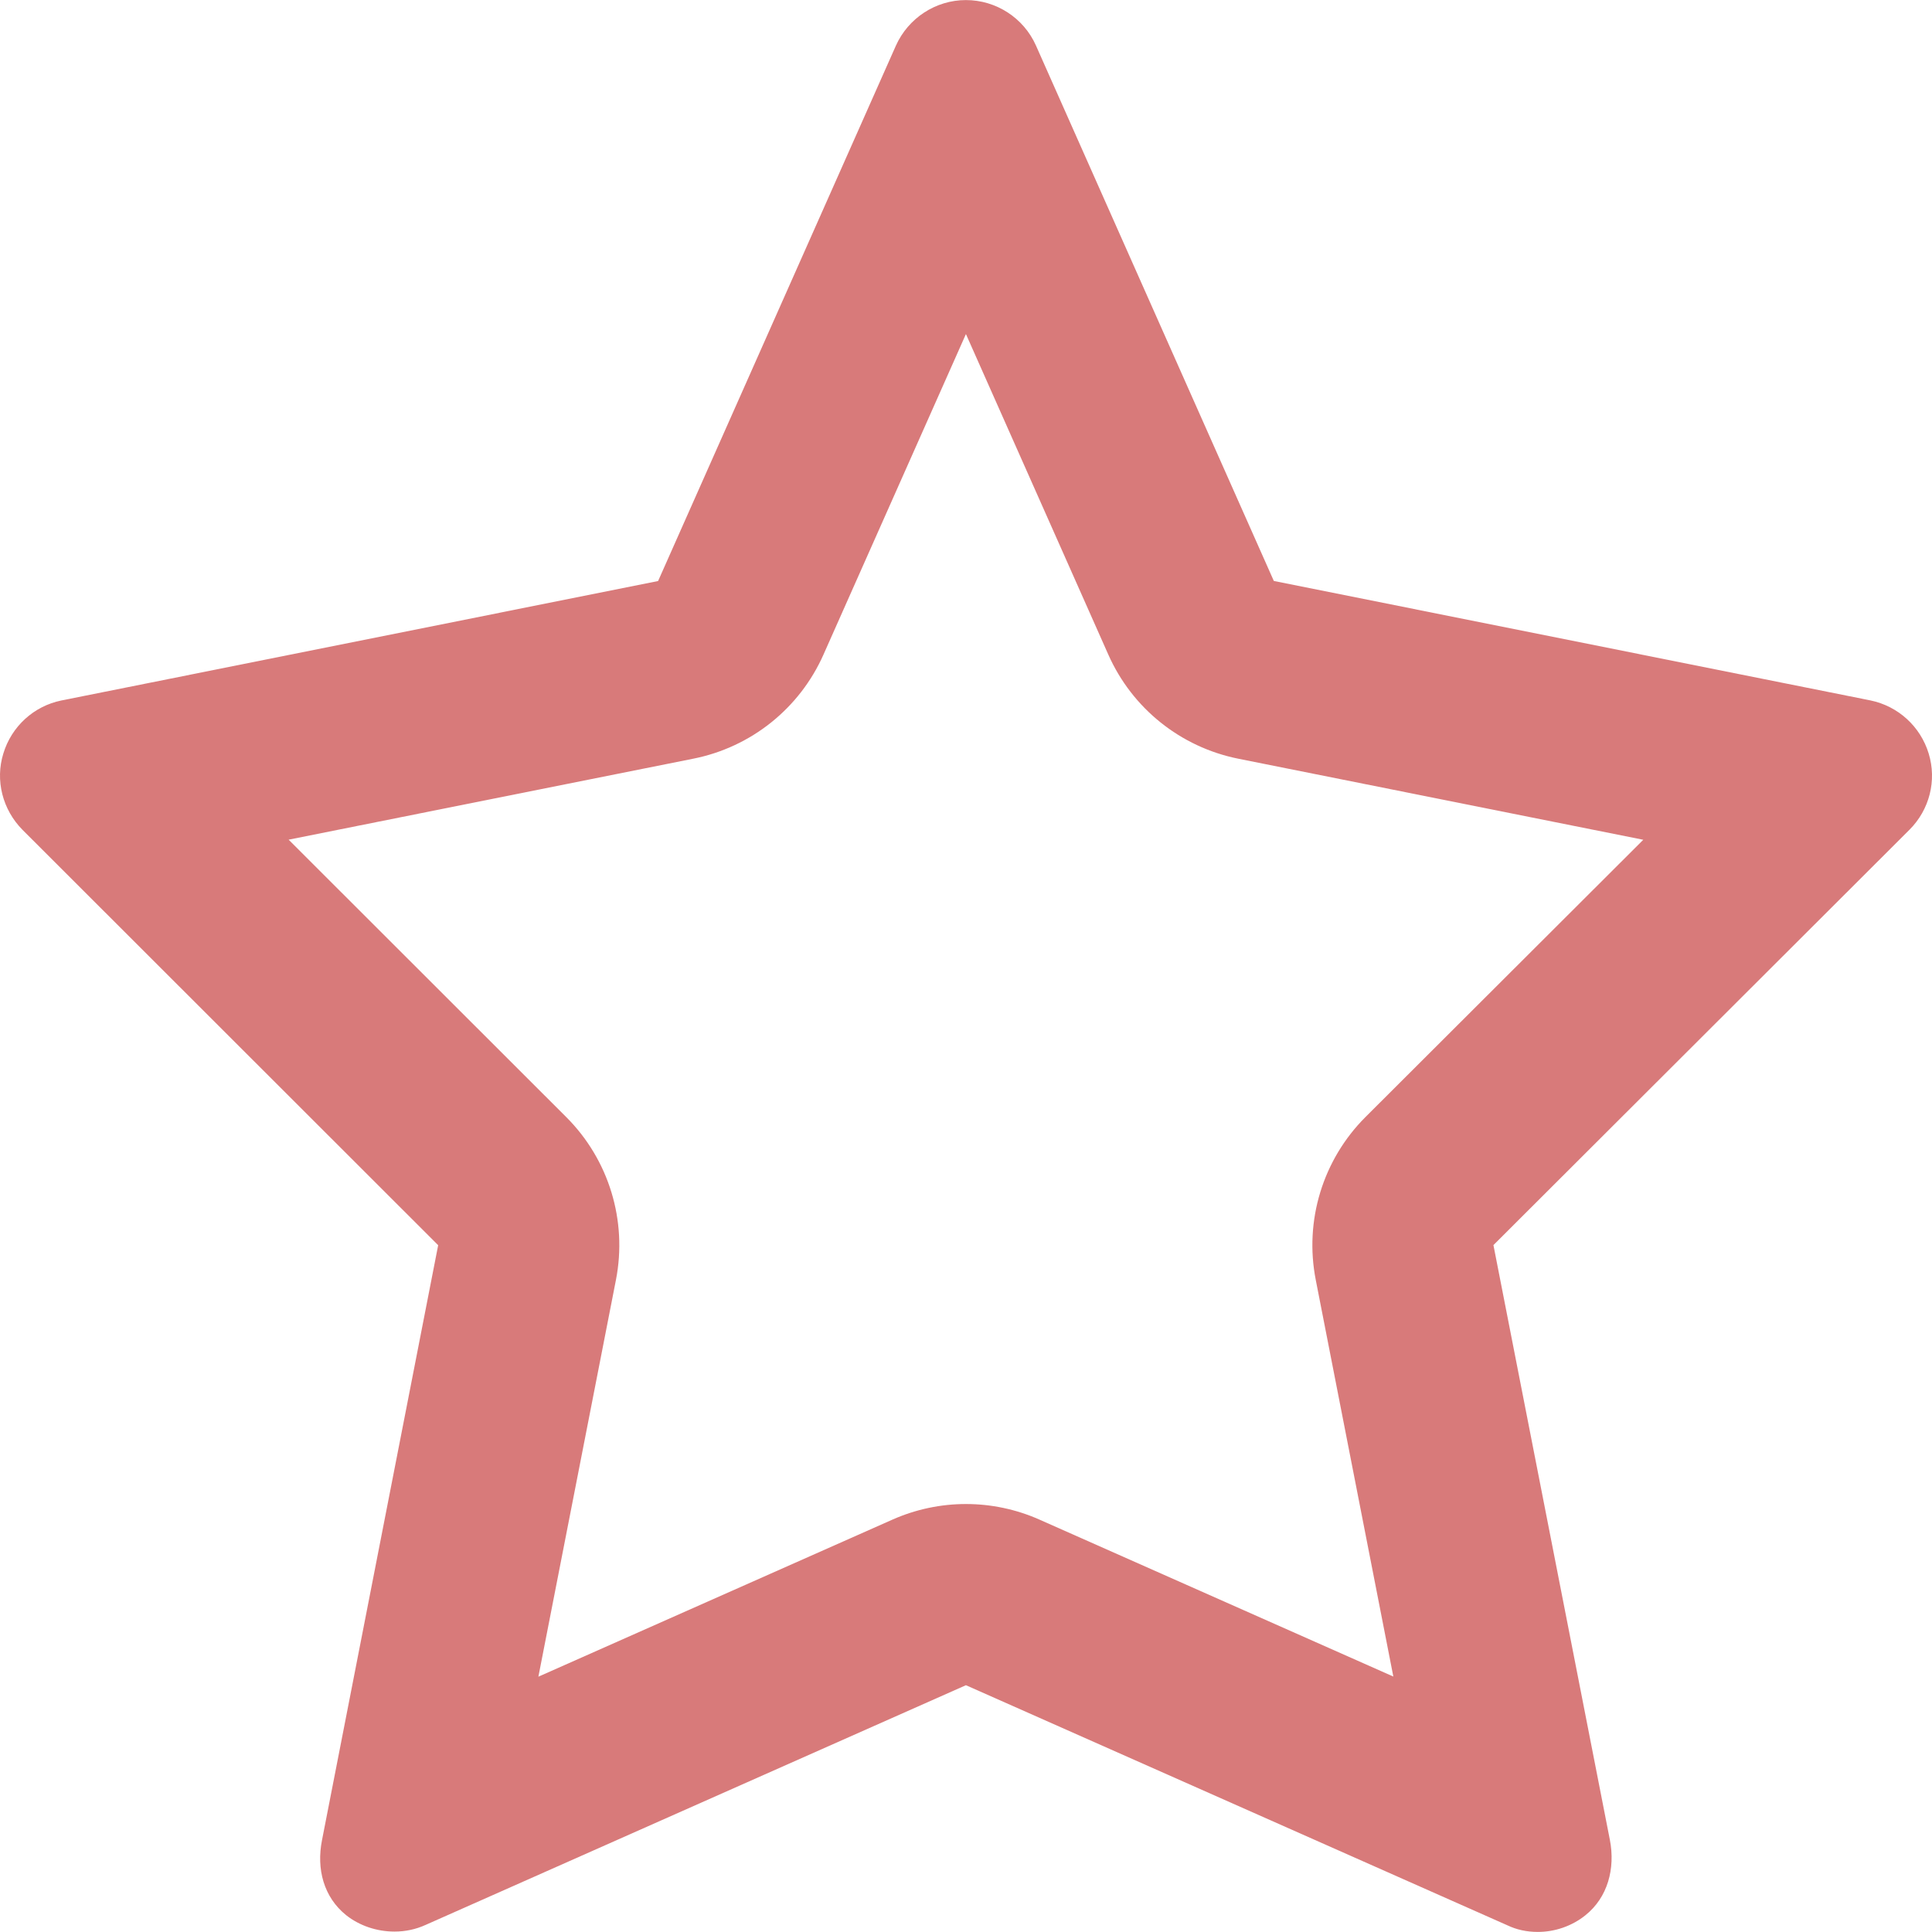 <svg width="54" height="54" viewBox="0 0 54 54" fill="none" xmlns="http://www.w3.org/2000/svg">
<g clip-path="url(#clip0_22_258)">
<path d="M53.908 21.064C53.679 20.306 53.053 19.736 52.28 19.577L35.604 16.238L28.954 1.27C28.611 0.5 27.842 0.002 26.998 0.002C26.154 0.002 25.387 0.504 25.041 1.275L18.394 16.24L1.713 19.579C0.942 19.738 0.322 20.305 0.093 21.062C-0.138 21.81 0.069 22.628 0.63 23.195L12.247 34.804L9.001 51.428C8.839 52.24 9.048 53.026 9.675 53.53C10.05 53.826 10.531 53.988 11.03 53.988C11.331 53.988 11.624 53.925 11.891 53.804L26.998 47.102L42.13 53.812C42.387 53.935 42.672 53.998 42.981 53.998C43.462 53.998 43.934 53.834 44.307 53.537C44.938 53.036 45.151 52.226 44.997 51.428L41.742 34.801L53.37 23.192C53.93 22.633 54.138 21.817 53.908 21.064ZM38.167 31.22C36.974 32.411 36.451 34.119 36.776 35.775L38.944 46.86L29.052 42.473C28.399 42.183 27.698 42.038 26.998 42.038C26.299 42.038 25.601 42.183 24.946 42.473L15.048 46.864L17.216 35.773C17.539 34.119 17.019 32.413 15.826 31.222L8.067 23.469L19.385 21.204C20.996 20.882 22.351 19.797 23.017 18.295L26.998 9.337L30.978 18.297C31.645 19.799 32.998 20.882 34.61 21.206L45.93 23.472L38.167 31.22Z" fill="#D87A7A"/>
</g>
<defs>
<clipPath id="clip0_22_258">
<rect width="54" height="54" fill="white"/>
</clipPath>
</defs>
</svg>

